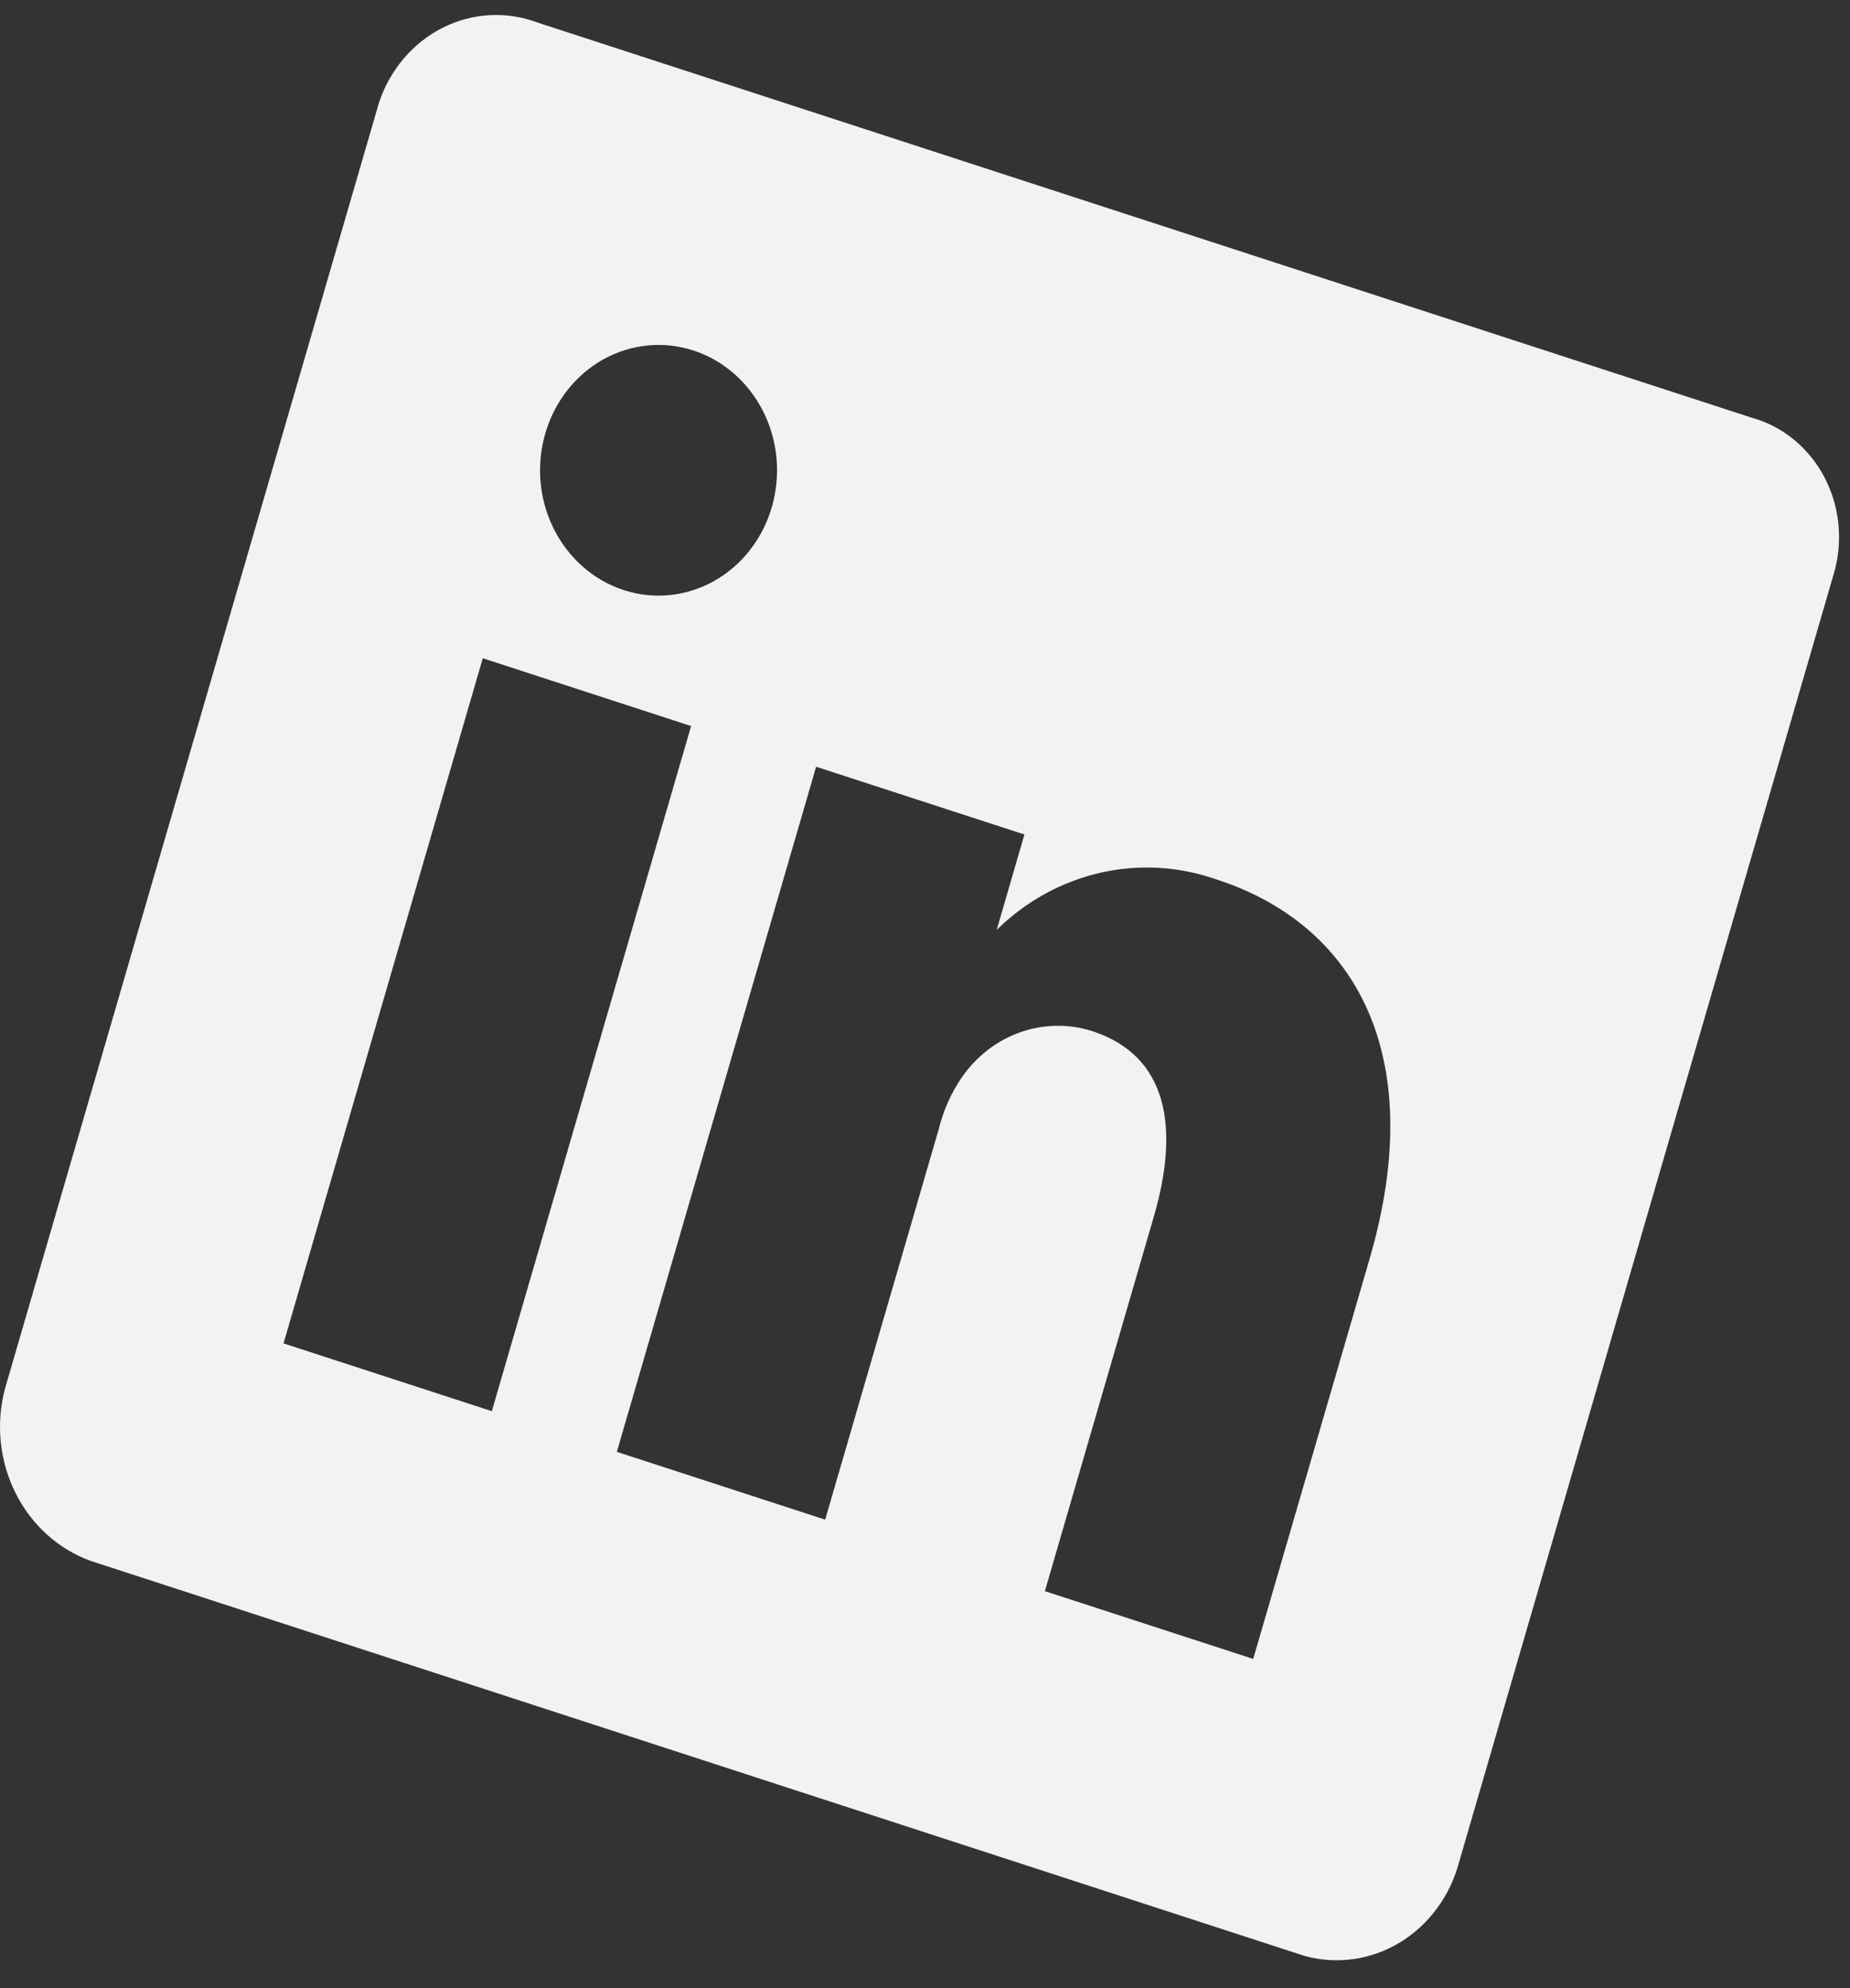 <svg width="54" height="58" viewBox="0 0 54 58" fill="none" xmlns="http://www.w3.org/2000/svg">
<rect x="0" y="0" width="54" height="58" fill="#333333" stroke="none"/>
<path d="M51.136 12.187L15.711 0.665C15.262 0.494 14.786 0.418 14.31 0.441C13.833 0.465 13.366 0.588 12.934 0.803C12.503 1.018 12.116 1.321 11.795 1.695C11.475 2.068 11.227 2.505 11.067 2.98L0.145 40.513C-0.125 41.53 -0.015 42.619 0.452 43.553C0.918 44.488 1.706 45.198 2.652 45.538L38.066 57.056C39.01 57.32 40.013 57.181 40.86 56.669C41.707 56.156 42.329 55.312 42.591 54.318L53.513 16.785C53.657 16.319 53.709 15.826 53.666 15.337C53.624 14.848 53.487 14.374 53.264 13.943C53.041 13.512 52.737 13.134 52.371 12.832C52.005 12.53 51.585 12.311 51.136 12.187ZM14.356 41.168L8.276 39.191L14.092 19.203L20.173 21.181L14.356 41.168ZM18.227 17.222L18.184 17.207C17.311 16.917 16.582 16.272 16.158 15.415C15.733 14.557 15.648 13.557 15.92 12.633C16.192 11.709 16.799 10.937 17.609 10.485C18.419 10.034 19.365 9.94 20.24 10.225C21.115 10.509 21.847 11.149 22.277 12.003C22.707 12.858 22.798 13.857 22.532 14.783C22.266 15.709 21.663 16.486 20.856 16.943C20.049 17.4 19.104 17.5 18.227 17.222ZM36.58 48.396L30.499 46.419L33.68 35.49C34.442 32.872 34.077 30.795 31.877 30.079C31.188 29.861 30.451 29.875 29.768 30.118C29.086 30.362 28.492 30.823 28.069 31.438C27.759 31.893 27.532 32.405 27.399 32.948L24.086 44.333L18.005 42.355L23.822 22.368L29.902 24.345L29.093 27.127C29.941 26.295 30.986 25.719 32.117 25.461C33.249 25.203 34.425 25.273 35.523 25.661C39.514 26.959 41.724 30.723 39.979 36.72L36.58 48.396Z" fill="#F2F2F2"/>
</svg>
